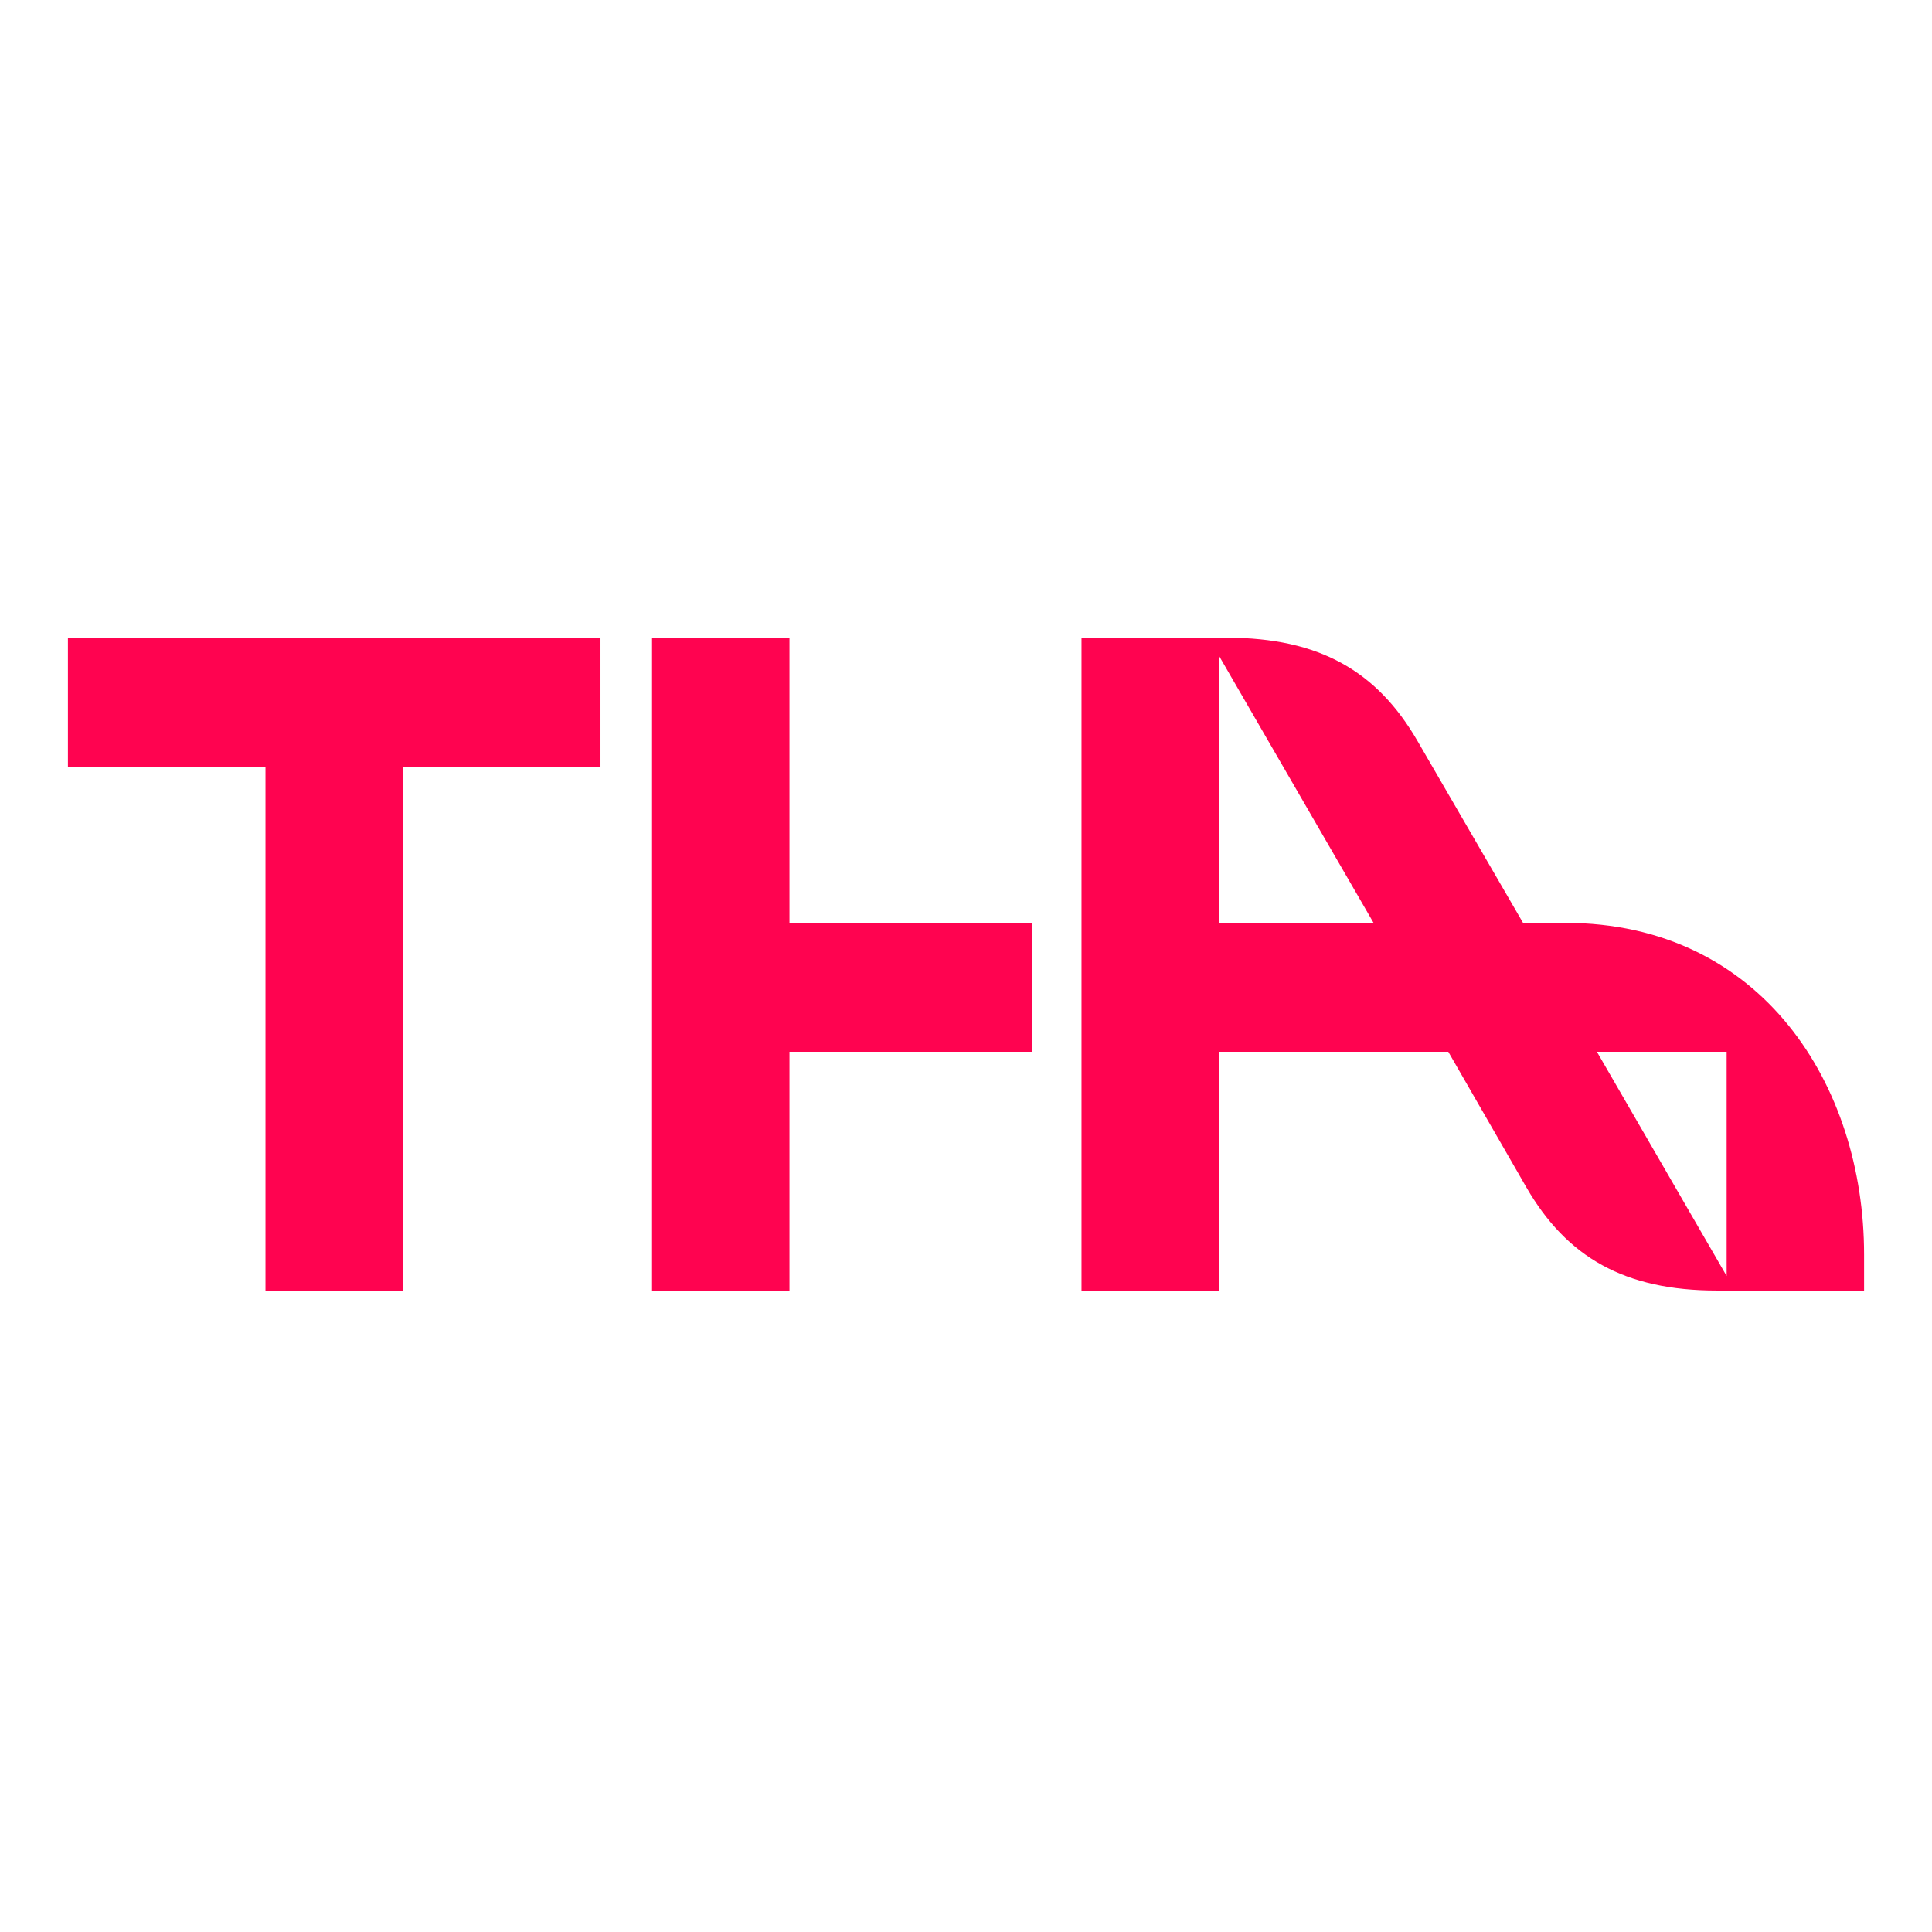 <svg width="512" height="512" viewBox="0 0 512 512" fill="none" xmlns="http://www.w3.org/2000/svg">
<rect width="512" height="512" fill="white"/>
<path d="M423.202 278.737H457.579V338.151L423.202 278.737ZM323.043 244.586V173.789L364.014 244.586H323.043ZM172.797 342.013H209.218V278.726H273.408V244.574H209.218V169.012H172.797V342.025V342.013ZM70.356 342.013H106.776V203.163H159.132V169.012H18V203.163H70.356V342.025V342.013ZM455.072 342.013H494V332.448C494 287.602 466.907 244.574 414.778 244.574H403.62L375.624 196.318C364.929 177.876 349.672 169 325.086 169H286.61V342.013H323.031V278.726H383.811L404.523 314.695C415.217 333.137 430.475 342.013 455.06 342.013" fill="#FF0350"/>
</svg>

